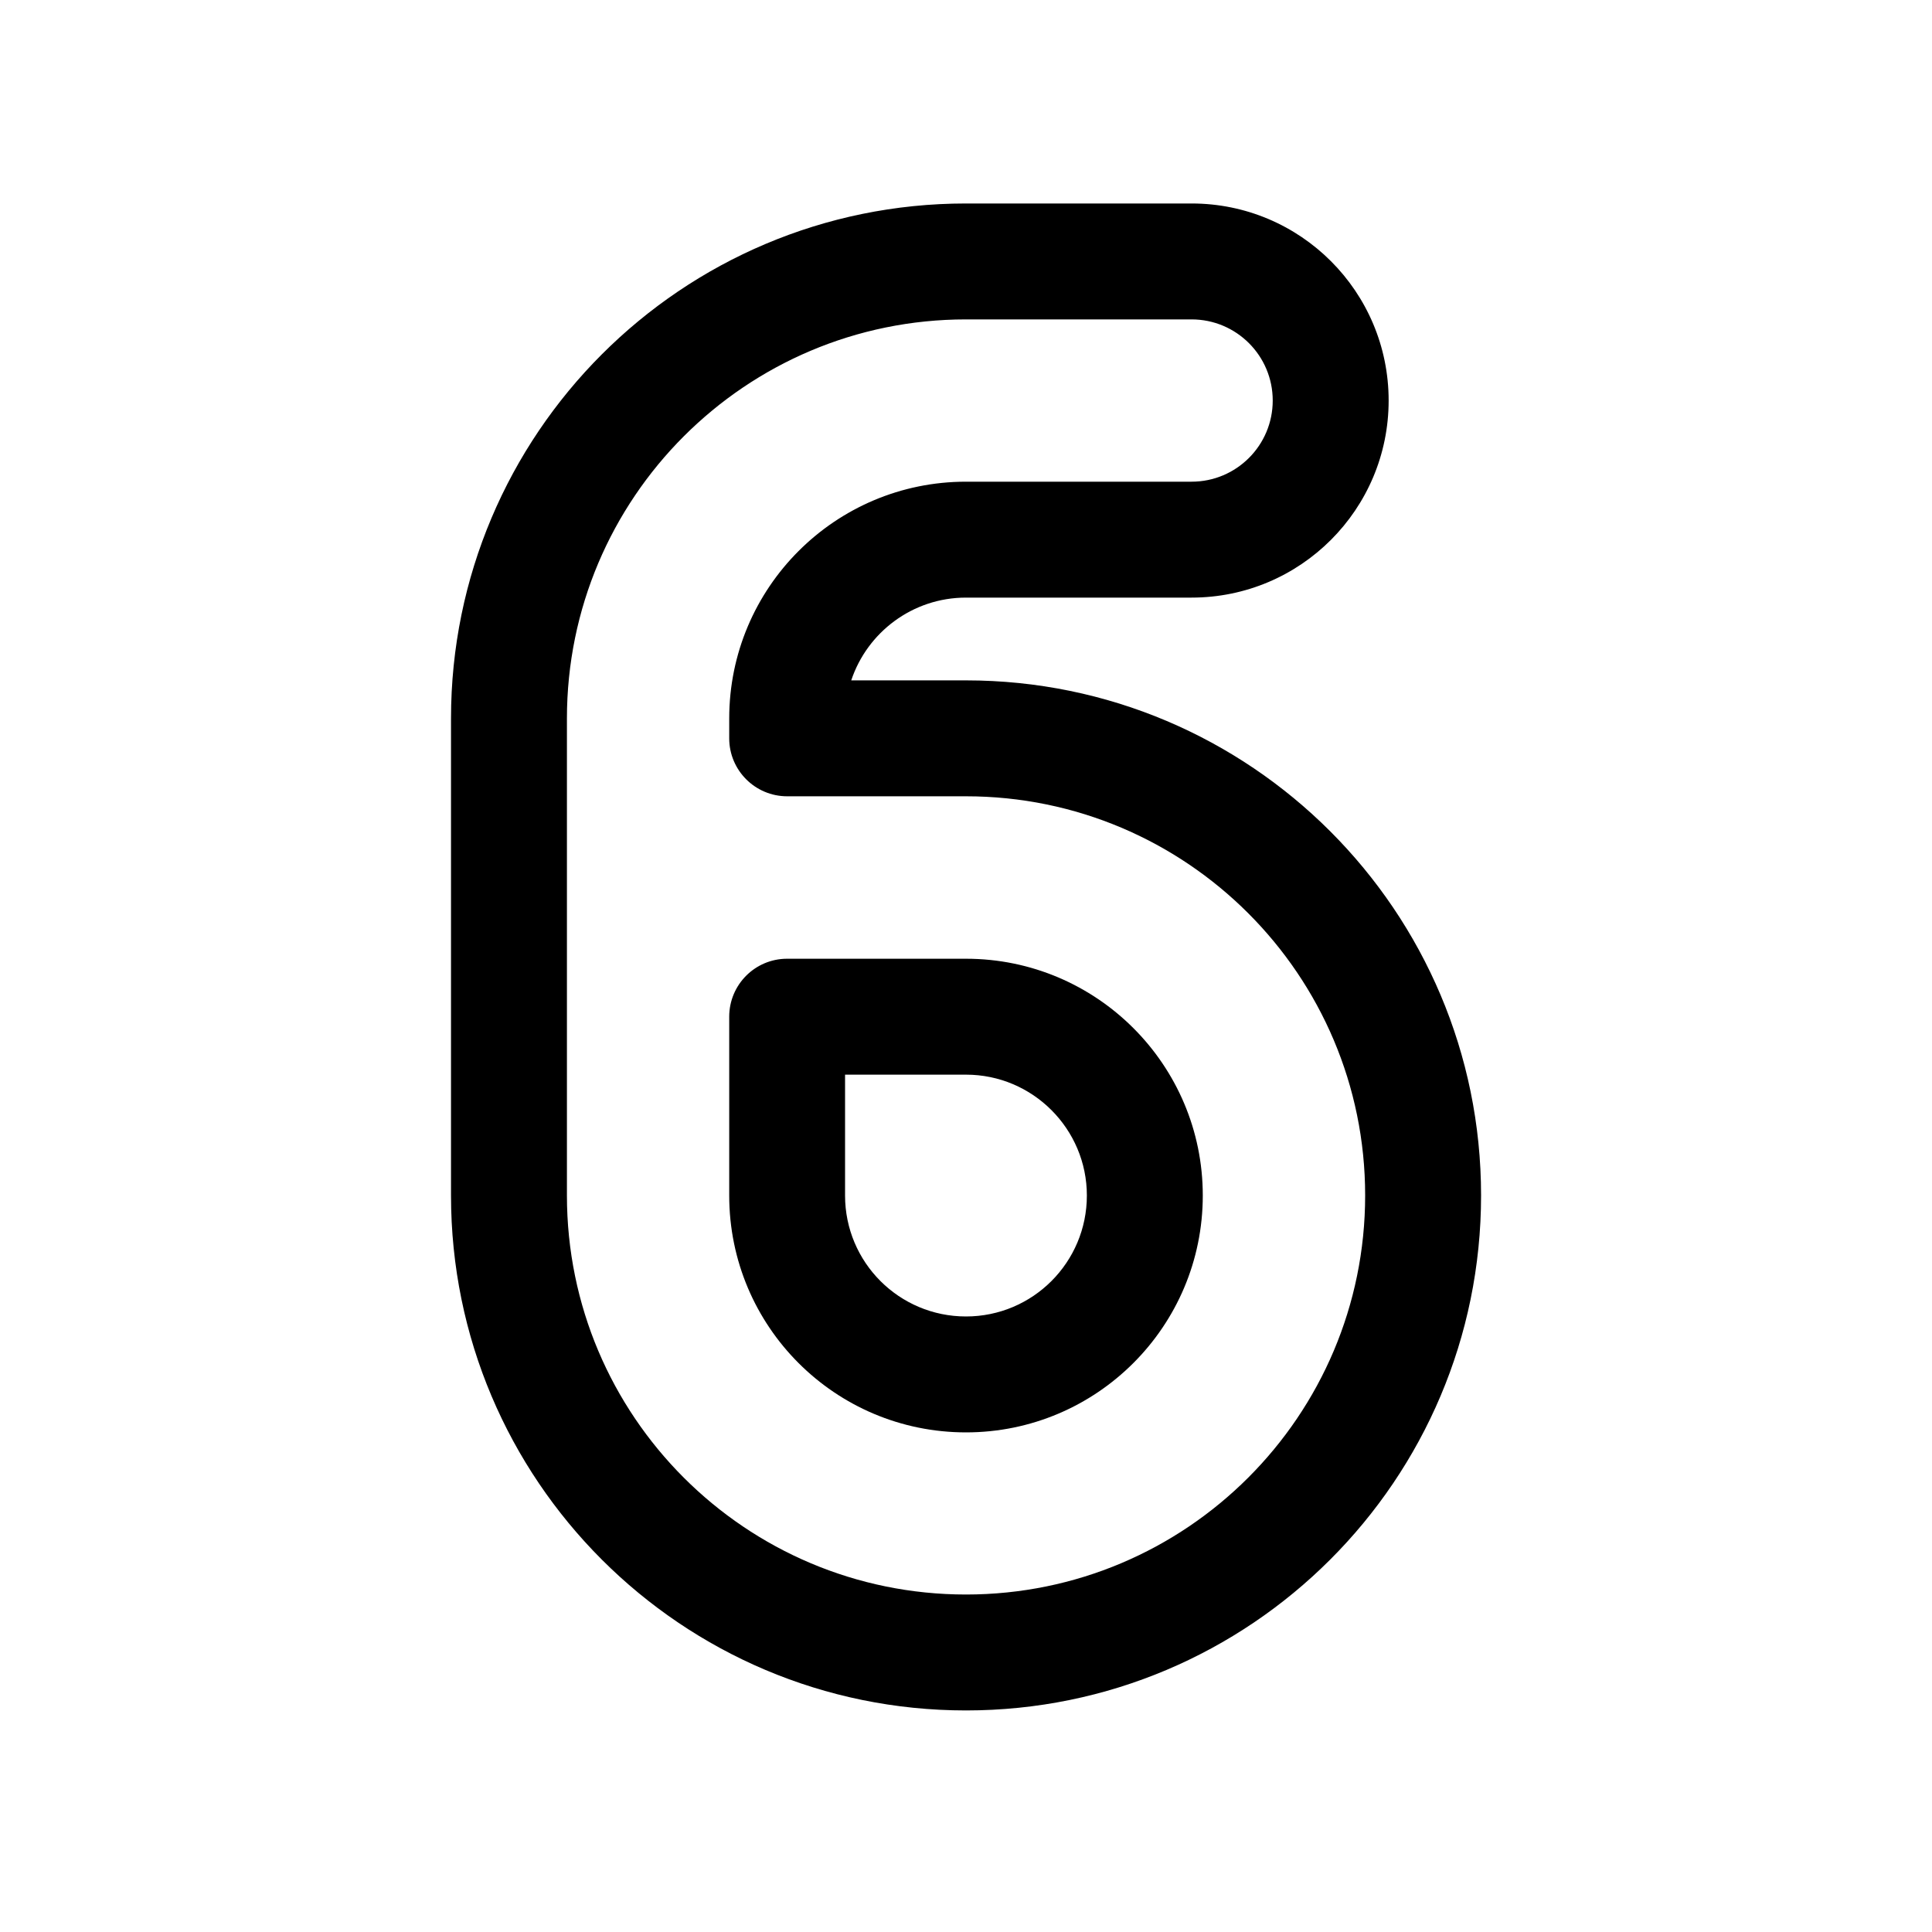 <svg width="25" height="25" viewBox="0 0 25 25" fill="none" xmlns="http://www.w3.org/2000/svg">
<path fill-rule="evenodd" clip-rule="evenodd" d="M5.836 9.297C5.836 5.619 8.818 2.633 12.5 2.633H15.419C16.828 2.633 17.969 3.774 17.969 5.183C17.969 6.591 16.828 7.733 15.419 7.733H12.5C11.809 7.733 11.222 8.182 11.015 8.804H12.5C16.18 8.804 19.165 11.789 19.165 15.469C19.165 19.151 16.179 22.133 12.5 22.133C8.819 22.133 5.836 19.15 5.836 15.469V9.297ZM12.5 4.133C9.647 4.133 7.336 6.446 7.336 9.297V15.469C7.336 18.322 9.647 20.633 12.5 20.633C15.351 20.633 17.665 18.322 17.665 15.469C17.665 12.617 15.351 10.304 12.5 10.304H10.186C9.772 10.304 9.436 9.968 9.436 9.554V9.297C9.436 7.606 10.807 6.233 12.5 6.233H15.419C15.999 6.233 16.469 5.763 16.469 5.183C16.469 4.603 15.999 4.133 15.419 4.133H12.5Z" fill="black"/>
<path fill-rule="evenodd" clip-rule="evenodd" d="M9.436 13.156C9.436 12.742 9.771 12.406 10.185 12.406H12.5C14.191 12.406 15.564 13.779 15.564 15.47C15.564 17.163 14.191 18.535 12.5 18.535C10.807 18.535 9.436 17.164 9.436 15.47V13.156ZM10.935 13.906V15.47C10.935 16.335 11.635 17.035 12.5 17.035C13.363 17.035 14.064 16.335 14.064 15.47C14.064 14.608 13.363 13.906 12.5 13.906H10.935Z" fill="black"/>
</svg>